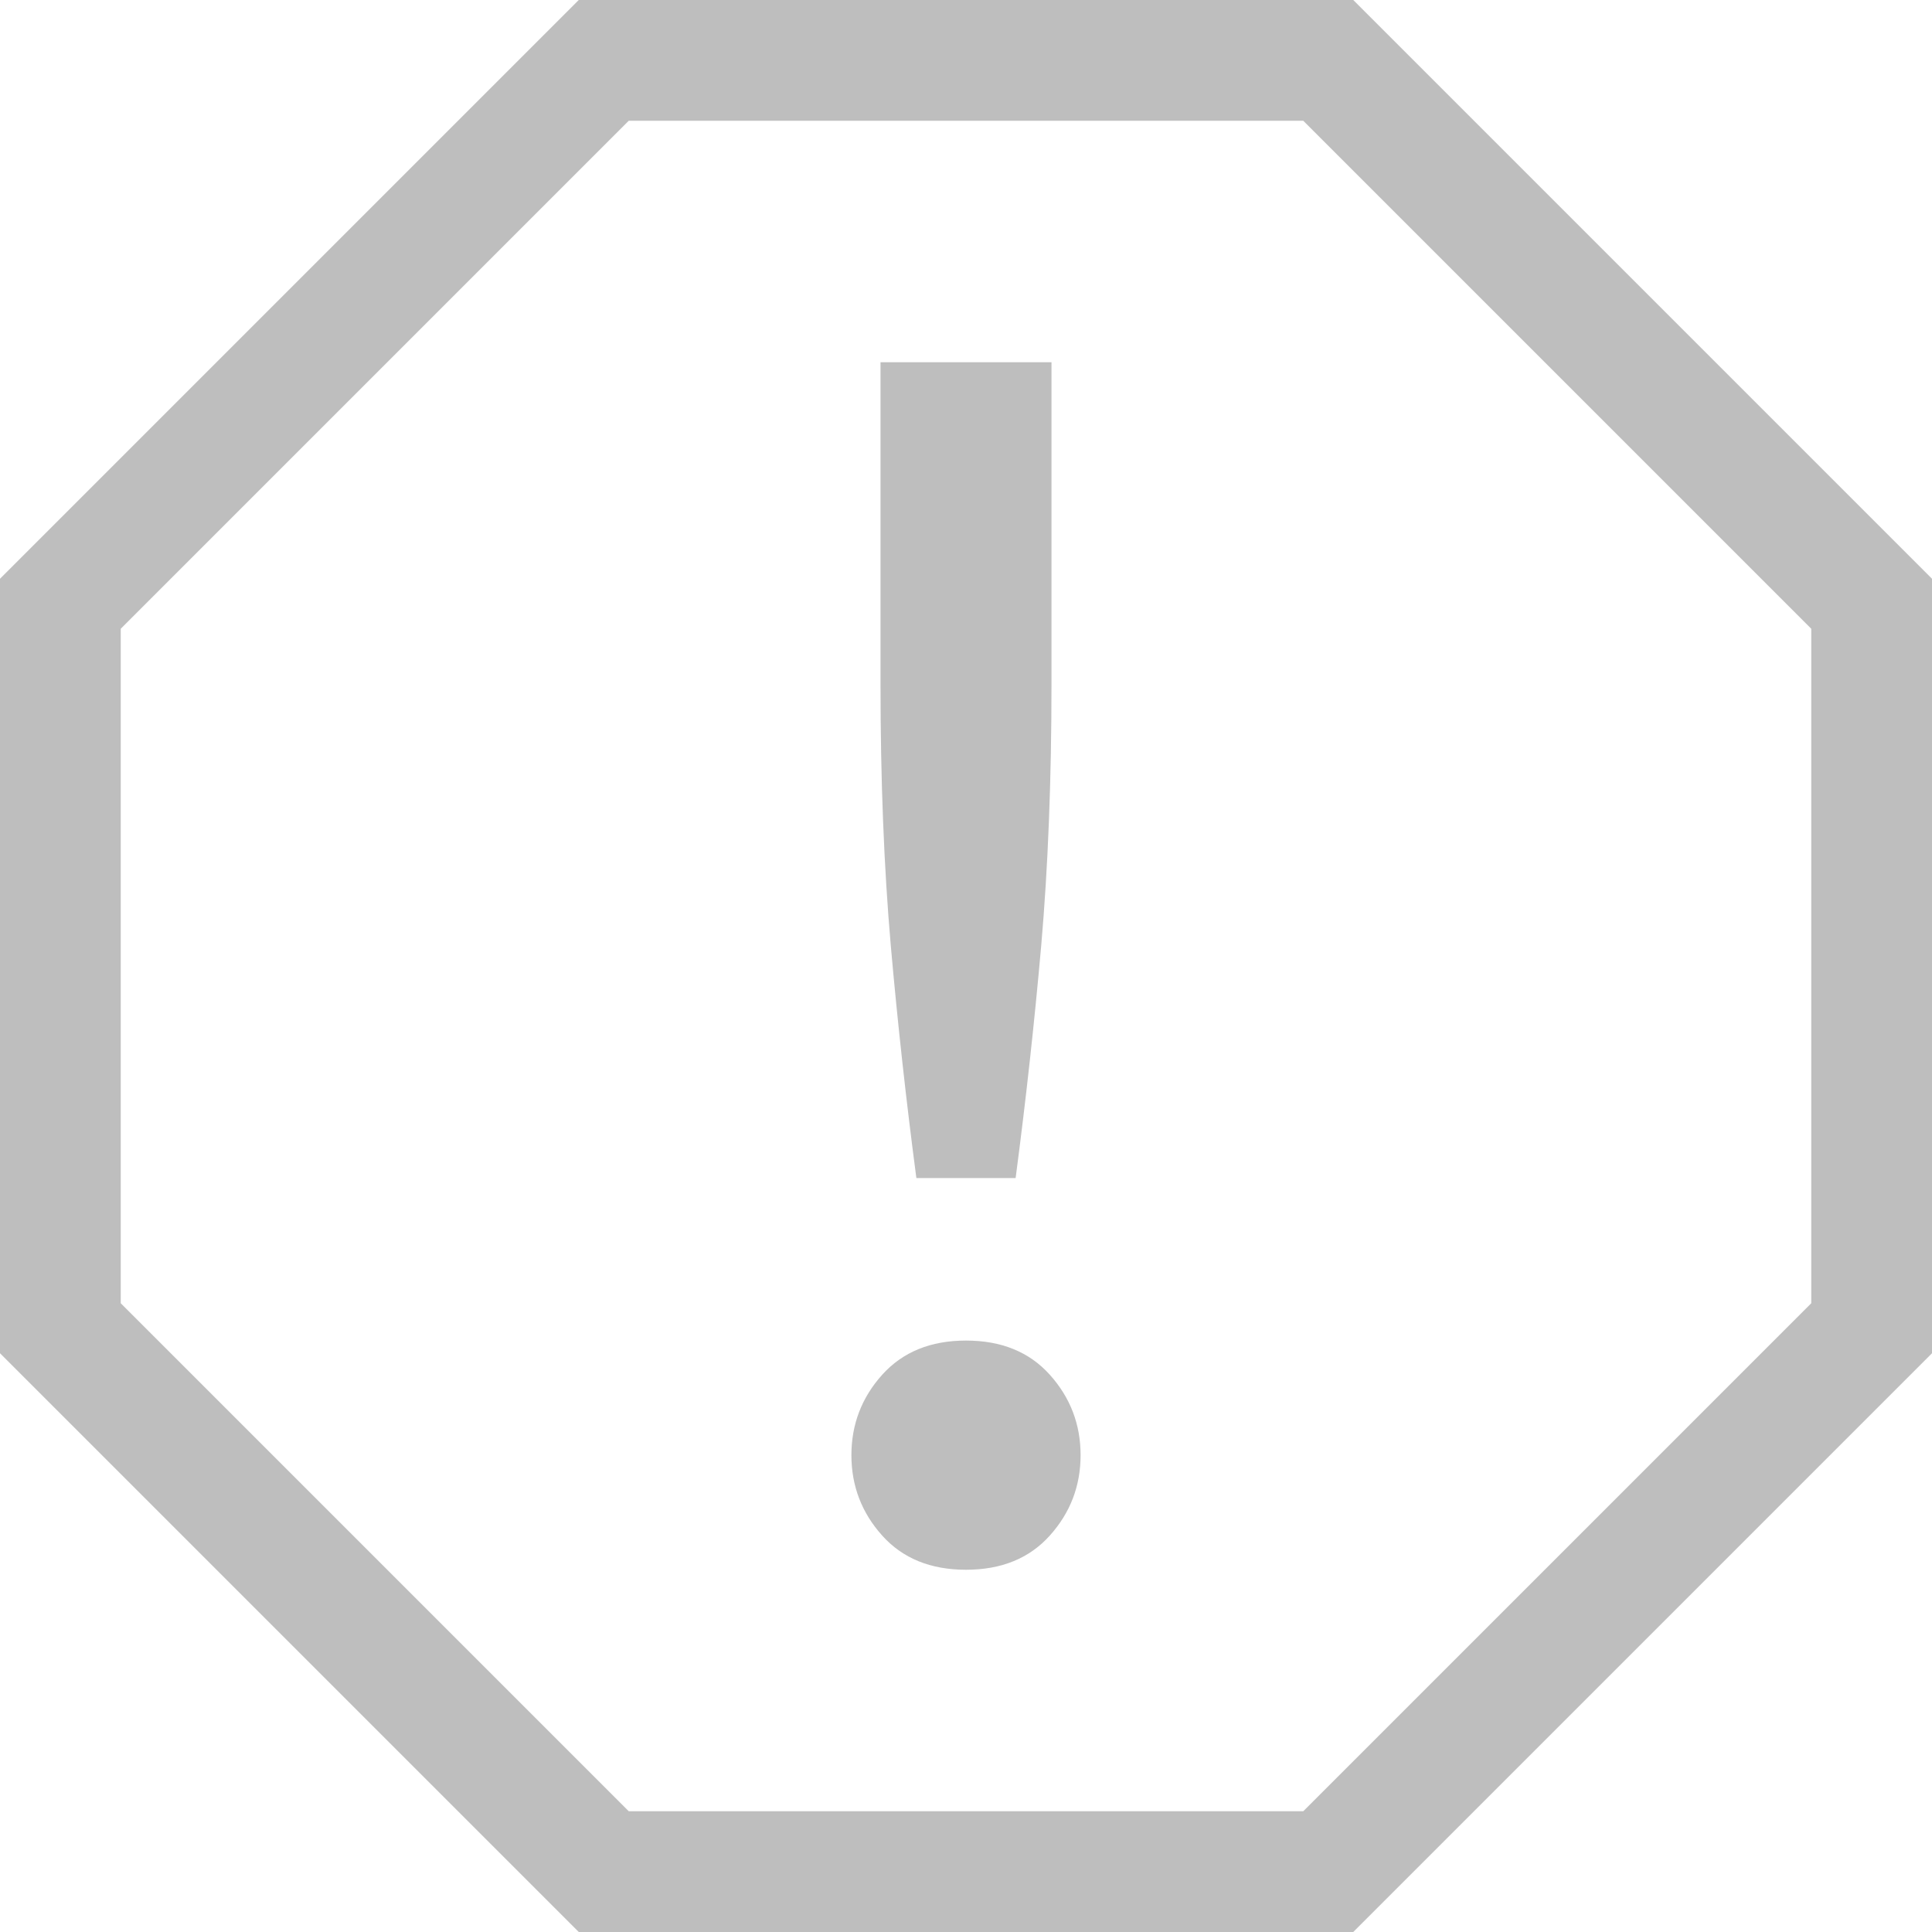 <svg version="1.1" viewBox="0 0 16 16" xmlns="http://www.w3.org/2000/svg">
 <g fill="#bebebe">
  <path d="M8.708 5.663q0 1.19-.085 2.167-.085.963-.212 1.926h-.822q-.127-.963-.212-1.926-.085-.977-.085-2.167V3h1.416zm.241 6.388q0 .382-.255.666Q8.44 13 8 13q-.44 0-.694-.283-.255-.284-.255-.666 0-.382.255-.666.255-.283.694-.283.44 0 .694.283.255.284.255.666z"/>
  <path d="m4.793 0-4.793 4.793v0.207 6.207l4.793 4.793h6.414l4.793-4.793v-6.414l-4.793-4.793h-6.414zm0.414 1h5.586l4.207 4.207v5.586l-4.207 4.207h-5.586l-4.207-4.207v-5.586l4.207-4.207z"/>
 </g>
</svg>
